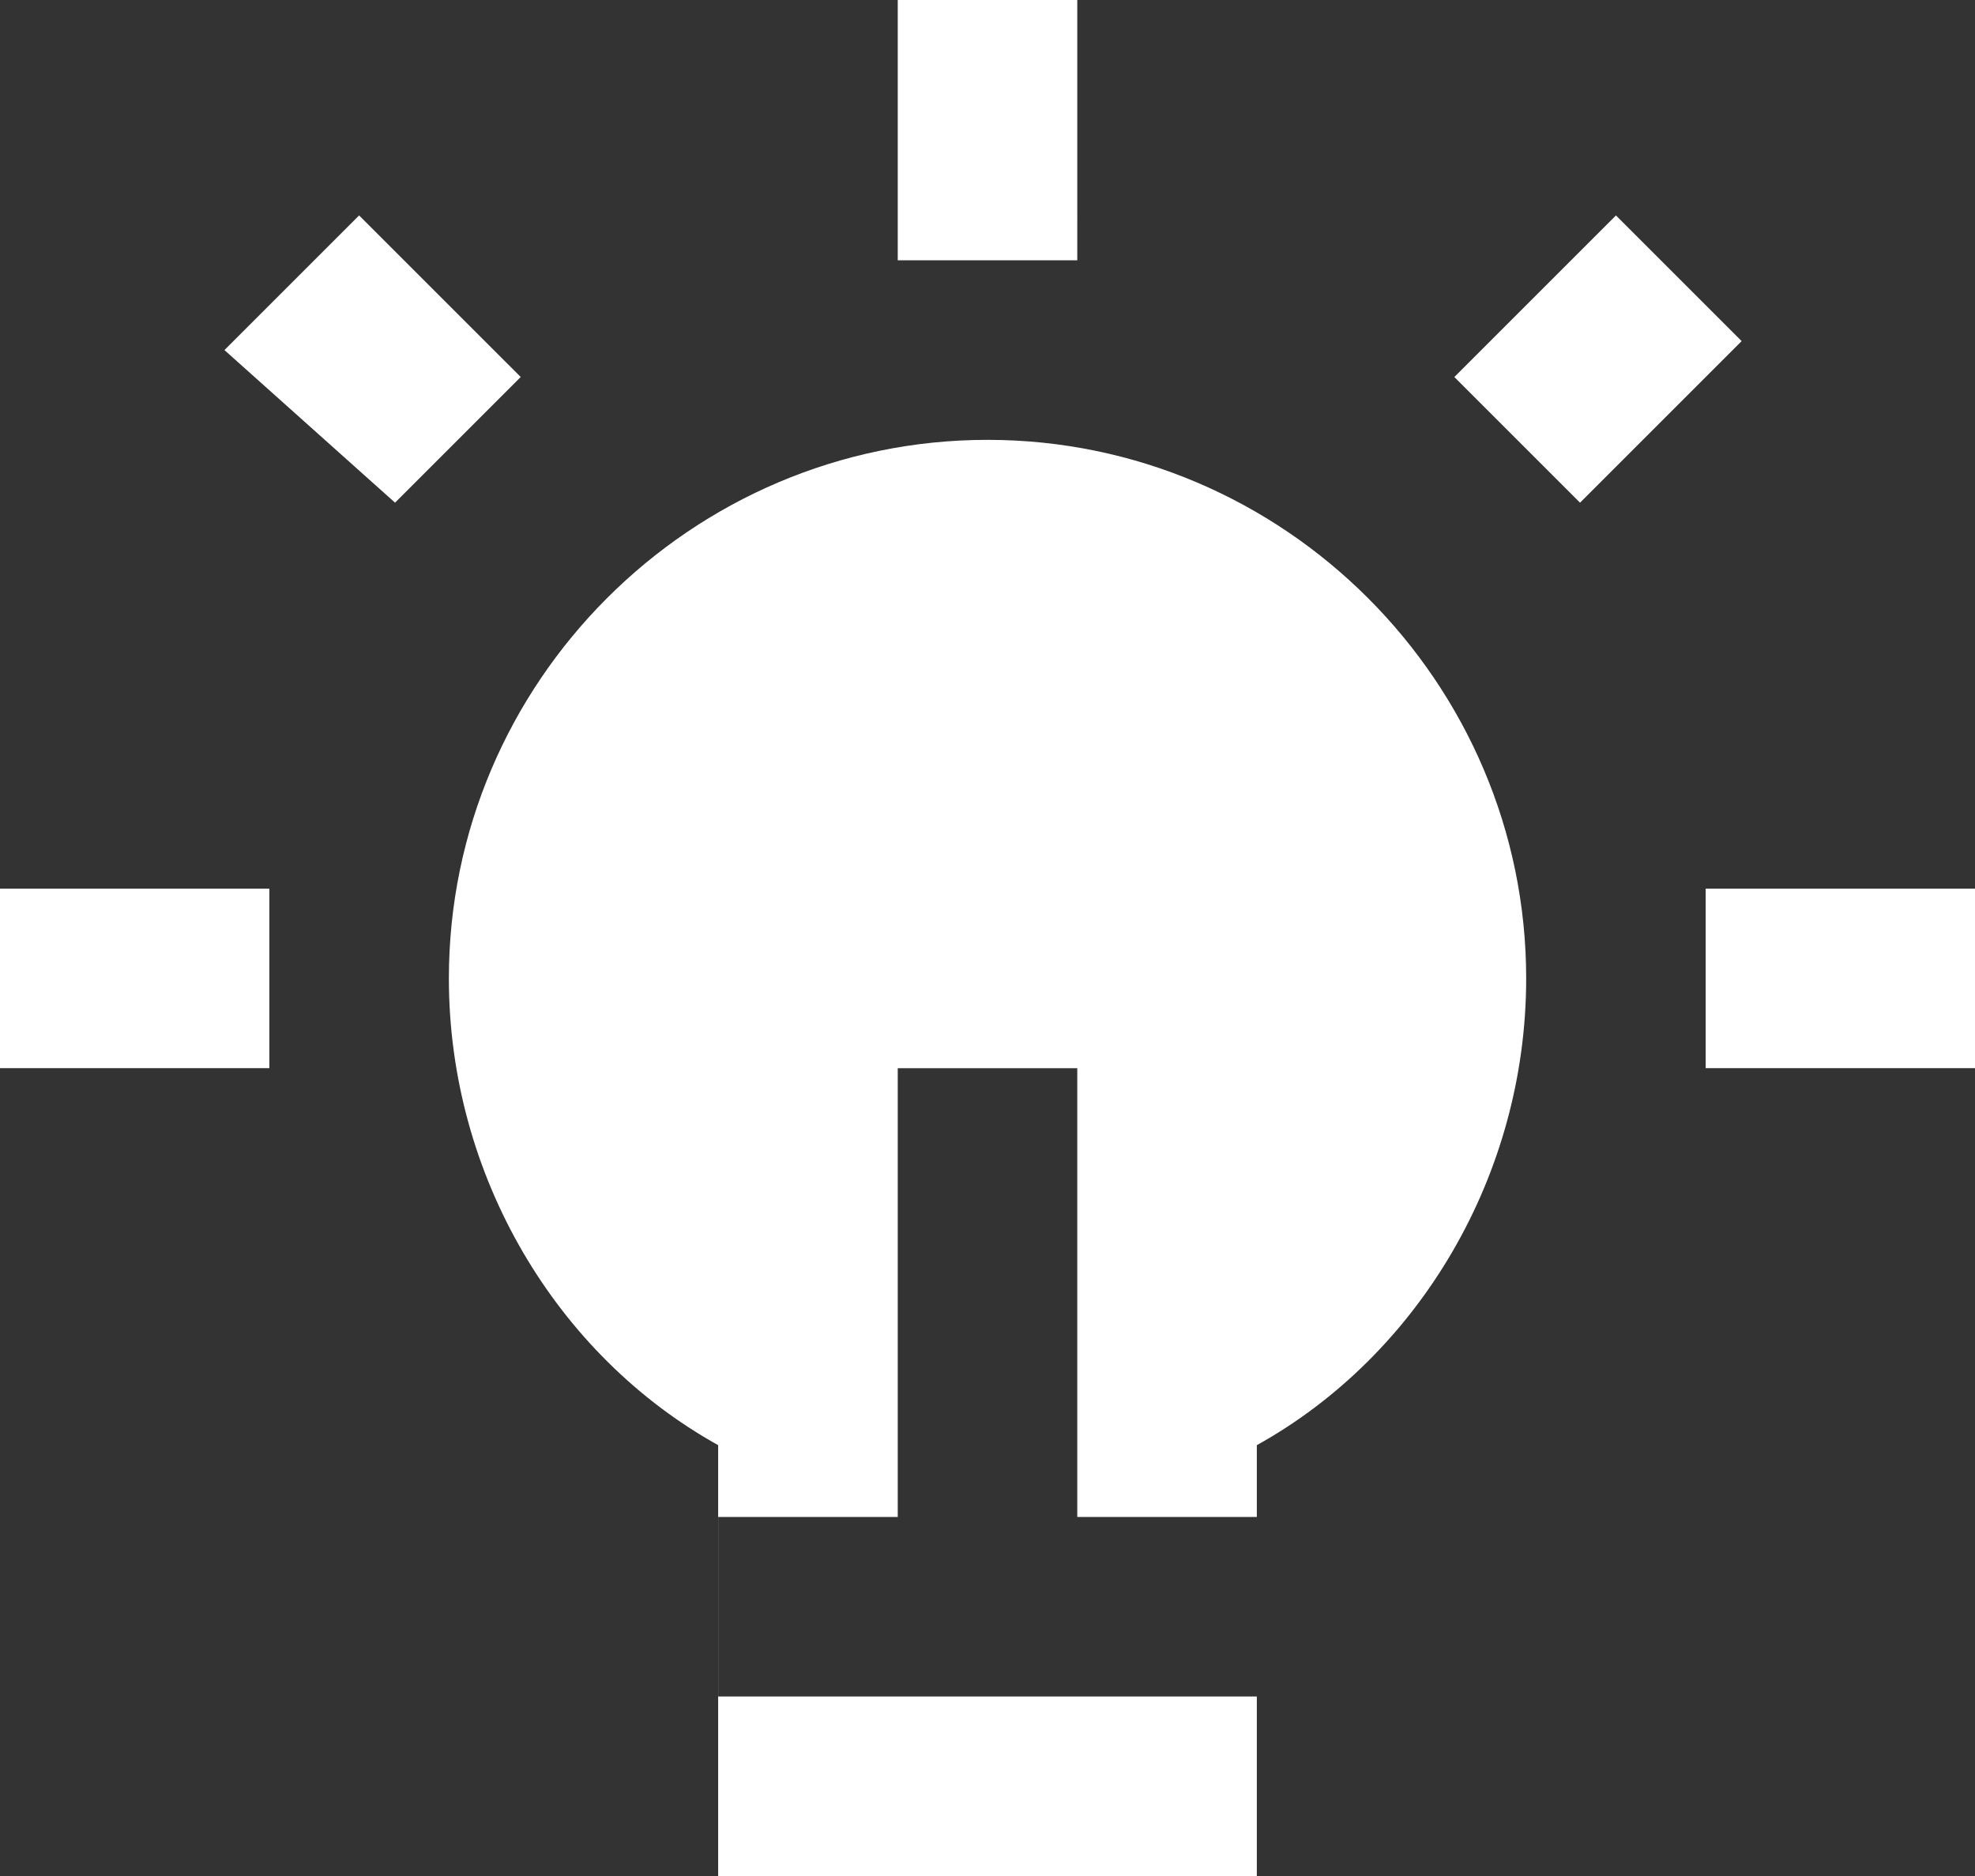 <svg xmlns="http://www.w3.org/2000/svg" viewBox="280.71 2.65 804.57 764.34"><rect x="280.71" y="2.65" width="804.57" height="764.34" fill="#333333" stroke="none"/><path fill="#FFF" d="M372.14 145.28l69.5 62.17 51.2-51.2L427 90.42l-54.86 54.86zm274.3-36.57h73.13V2.66h-73.14V108.7zm146.27 512v73.15H573.3V620.7h73.13V437.86h73.14V620.7h73.14zm-512-182.85V364.7h109.73v73.15H280.7zm512 153.6c65.84-36.57 109.73-109.72 109.73-190.17 0-120.7-98.74-219.43-219.43-219.43S463.57 280.6 463.57 401.28c0 80.46 43.9 153.6 109.7 190.17V767h219.44V591.44zm292.6-153.6V364.7H975.56v73.15h109.72zm-160.93-230.4l65.83-65.83-51.2-51.2-65.83 65.83 51.2 51.2z"/></svg>